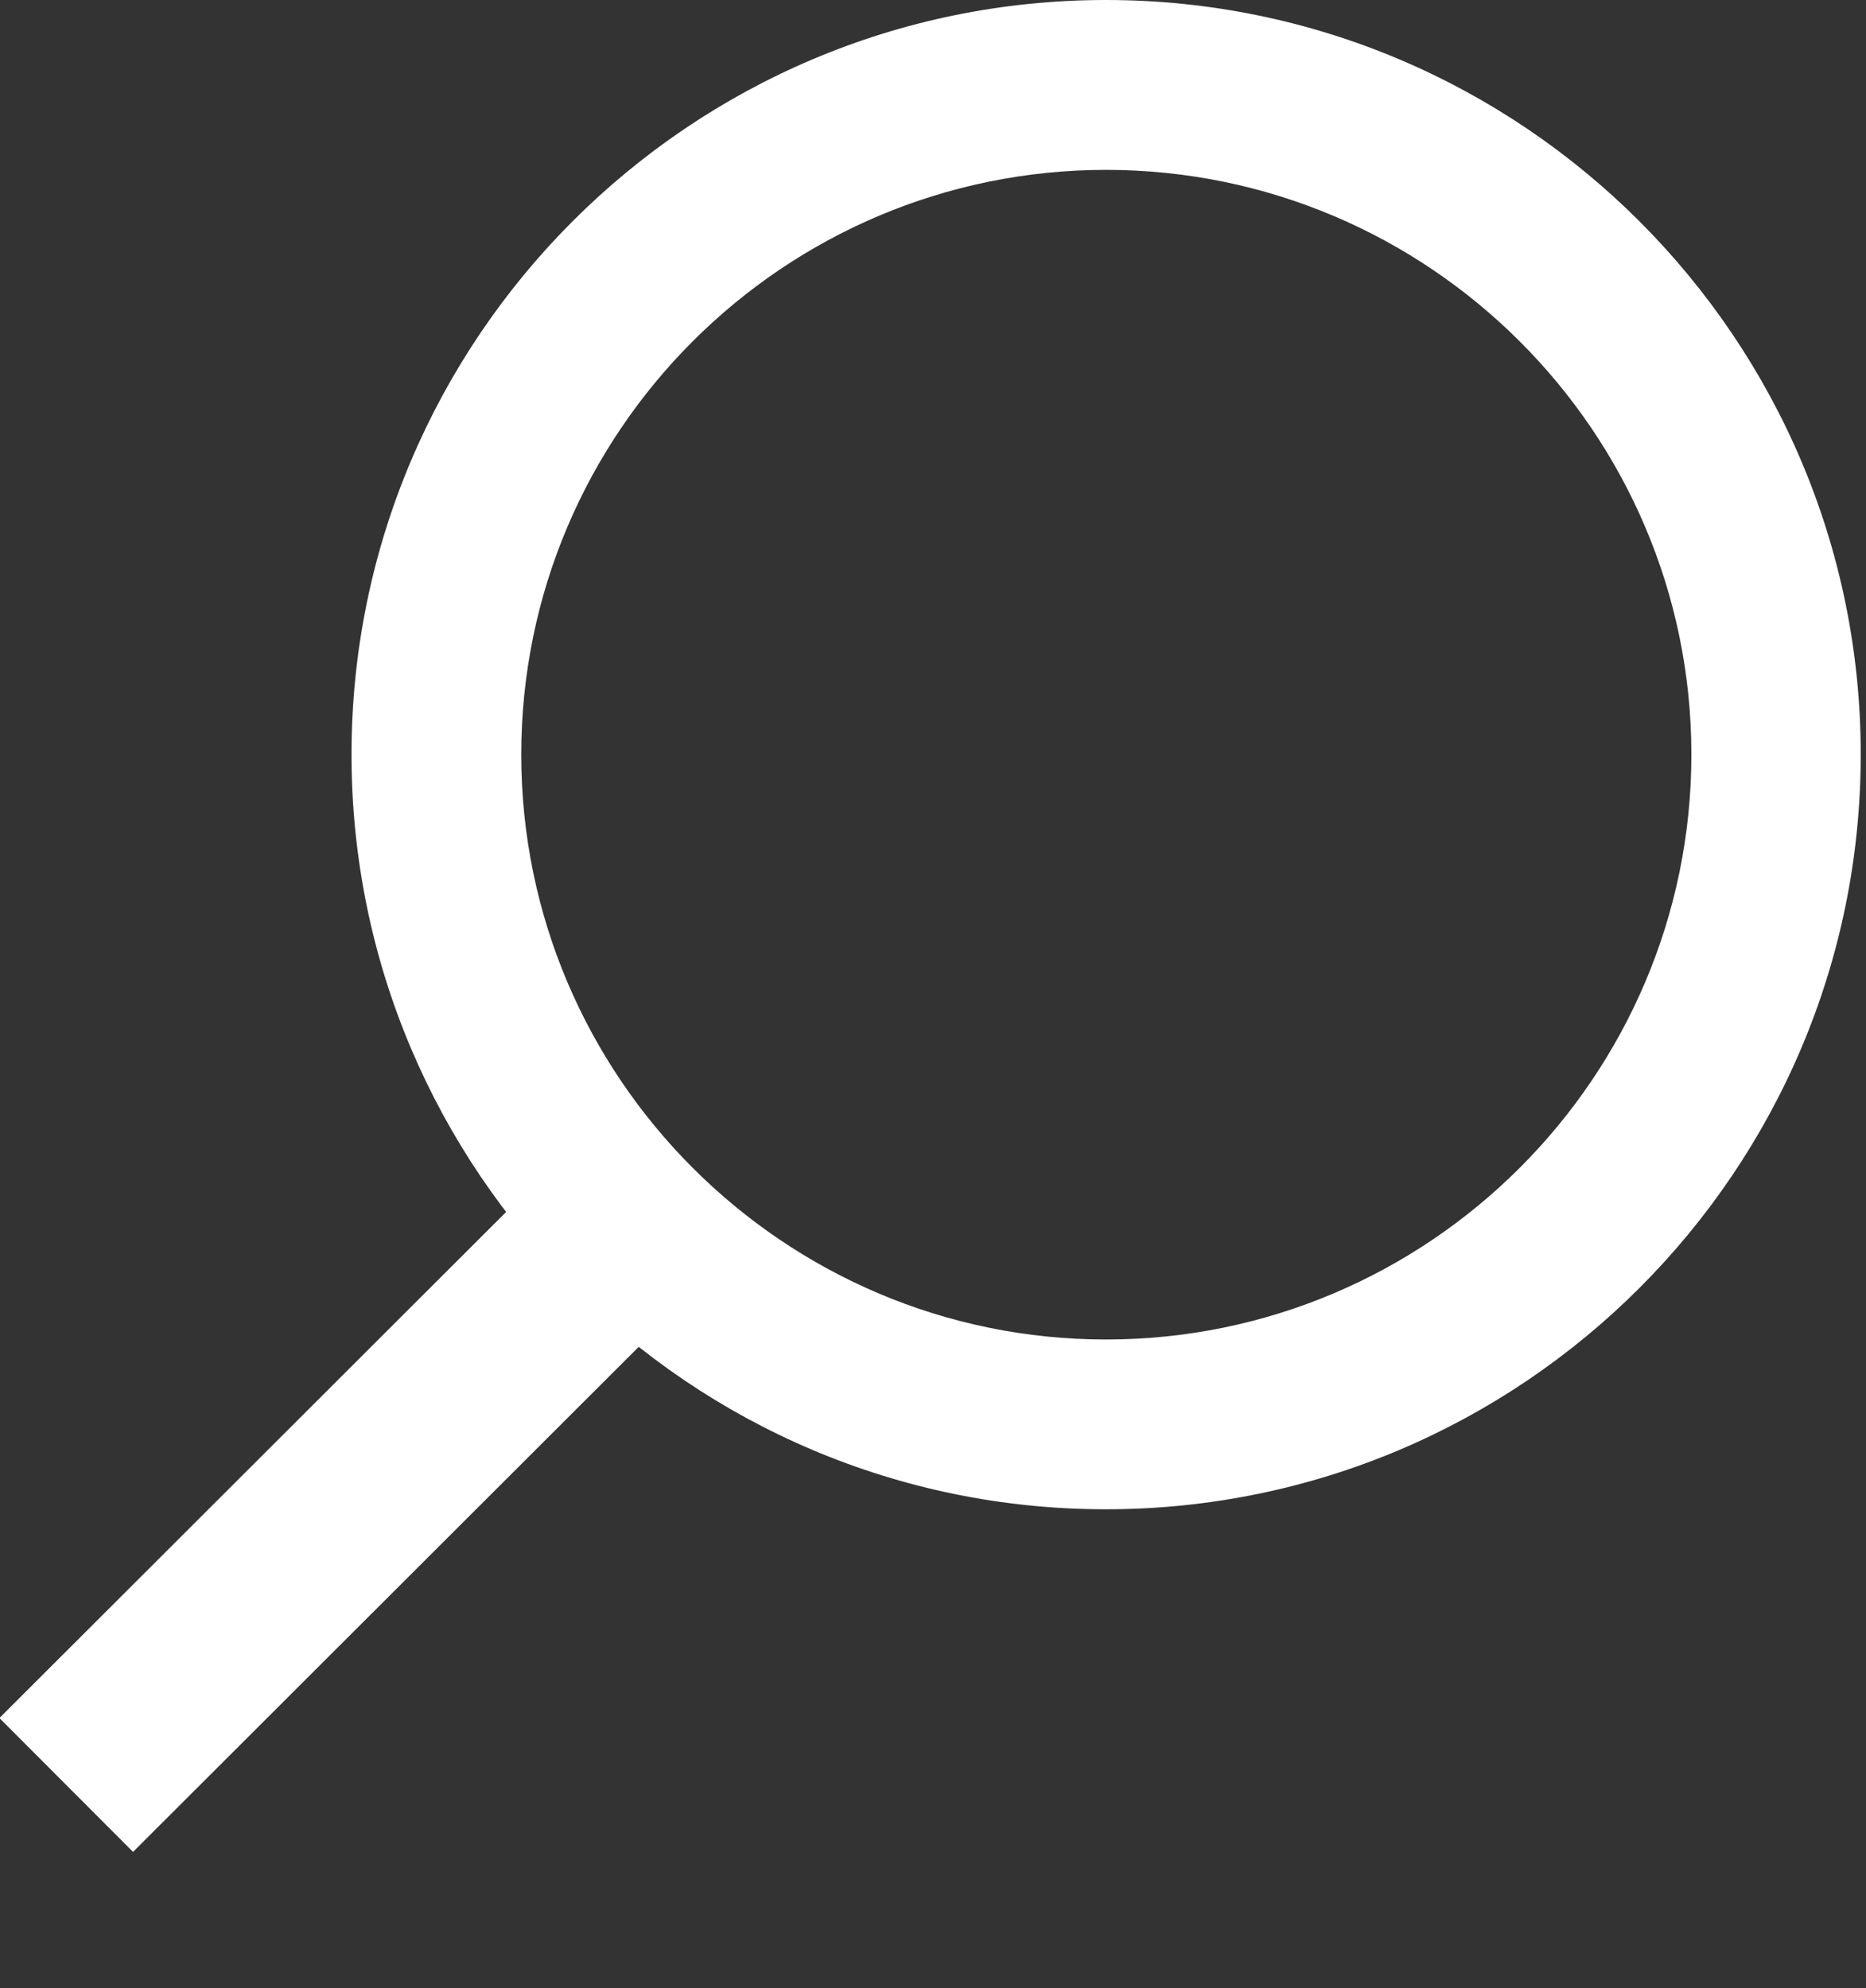 <svg version="1.1" xmlns="http://www.w3.org/2000/svg" xmlns:xlink="http://www.w3.org/1999/xlink" x="0px" y="0px" width="18.776px" height="20px" viewBox="0 0 18.776 20" enable-background="new 0 0 18.776 20" xml:space="preserve">
<rect x="0" y="0" width="18.776" height="20" fill="#333333" stroke="none"/>
<g><path fill="#FFFFFF" d="M3.537,7.591C3.537,3.405,6.94,0,11.128,0c4.188,0,7.595,3.406,7.595,7.591
    c0,4.187-3.406,7.593-7.595,7.593C6.94,15.185,3.537,11.778,3.537,7.591z M5.245,7.591c0,3.246,2.643,5.885,5.884,5.885
    c3.244,0,5.89-2.64,5.89-5.885c0-3.245-2.646-5.882-5.89-5.882C7.883,1.71,5.245,4.348,5.245,7.591z"></path>

    <rect x="2.418" y="11.445" transform="matrix(0.707 0.708 -0.708 0.707 11.784 2.092)" fill="#FFFFFF" width="1.902" height="7.622"></rect>
</g>
</svg>